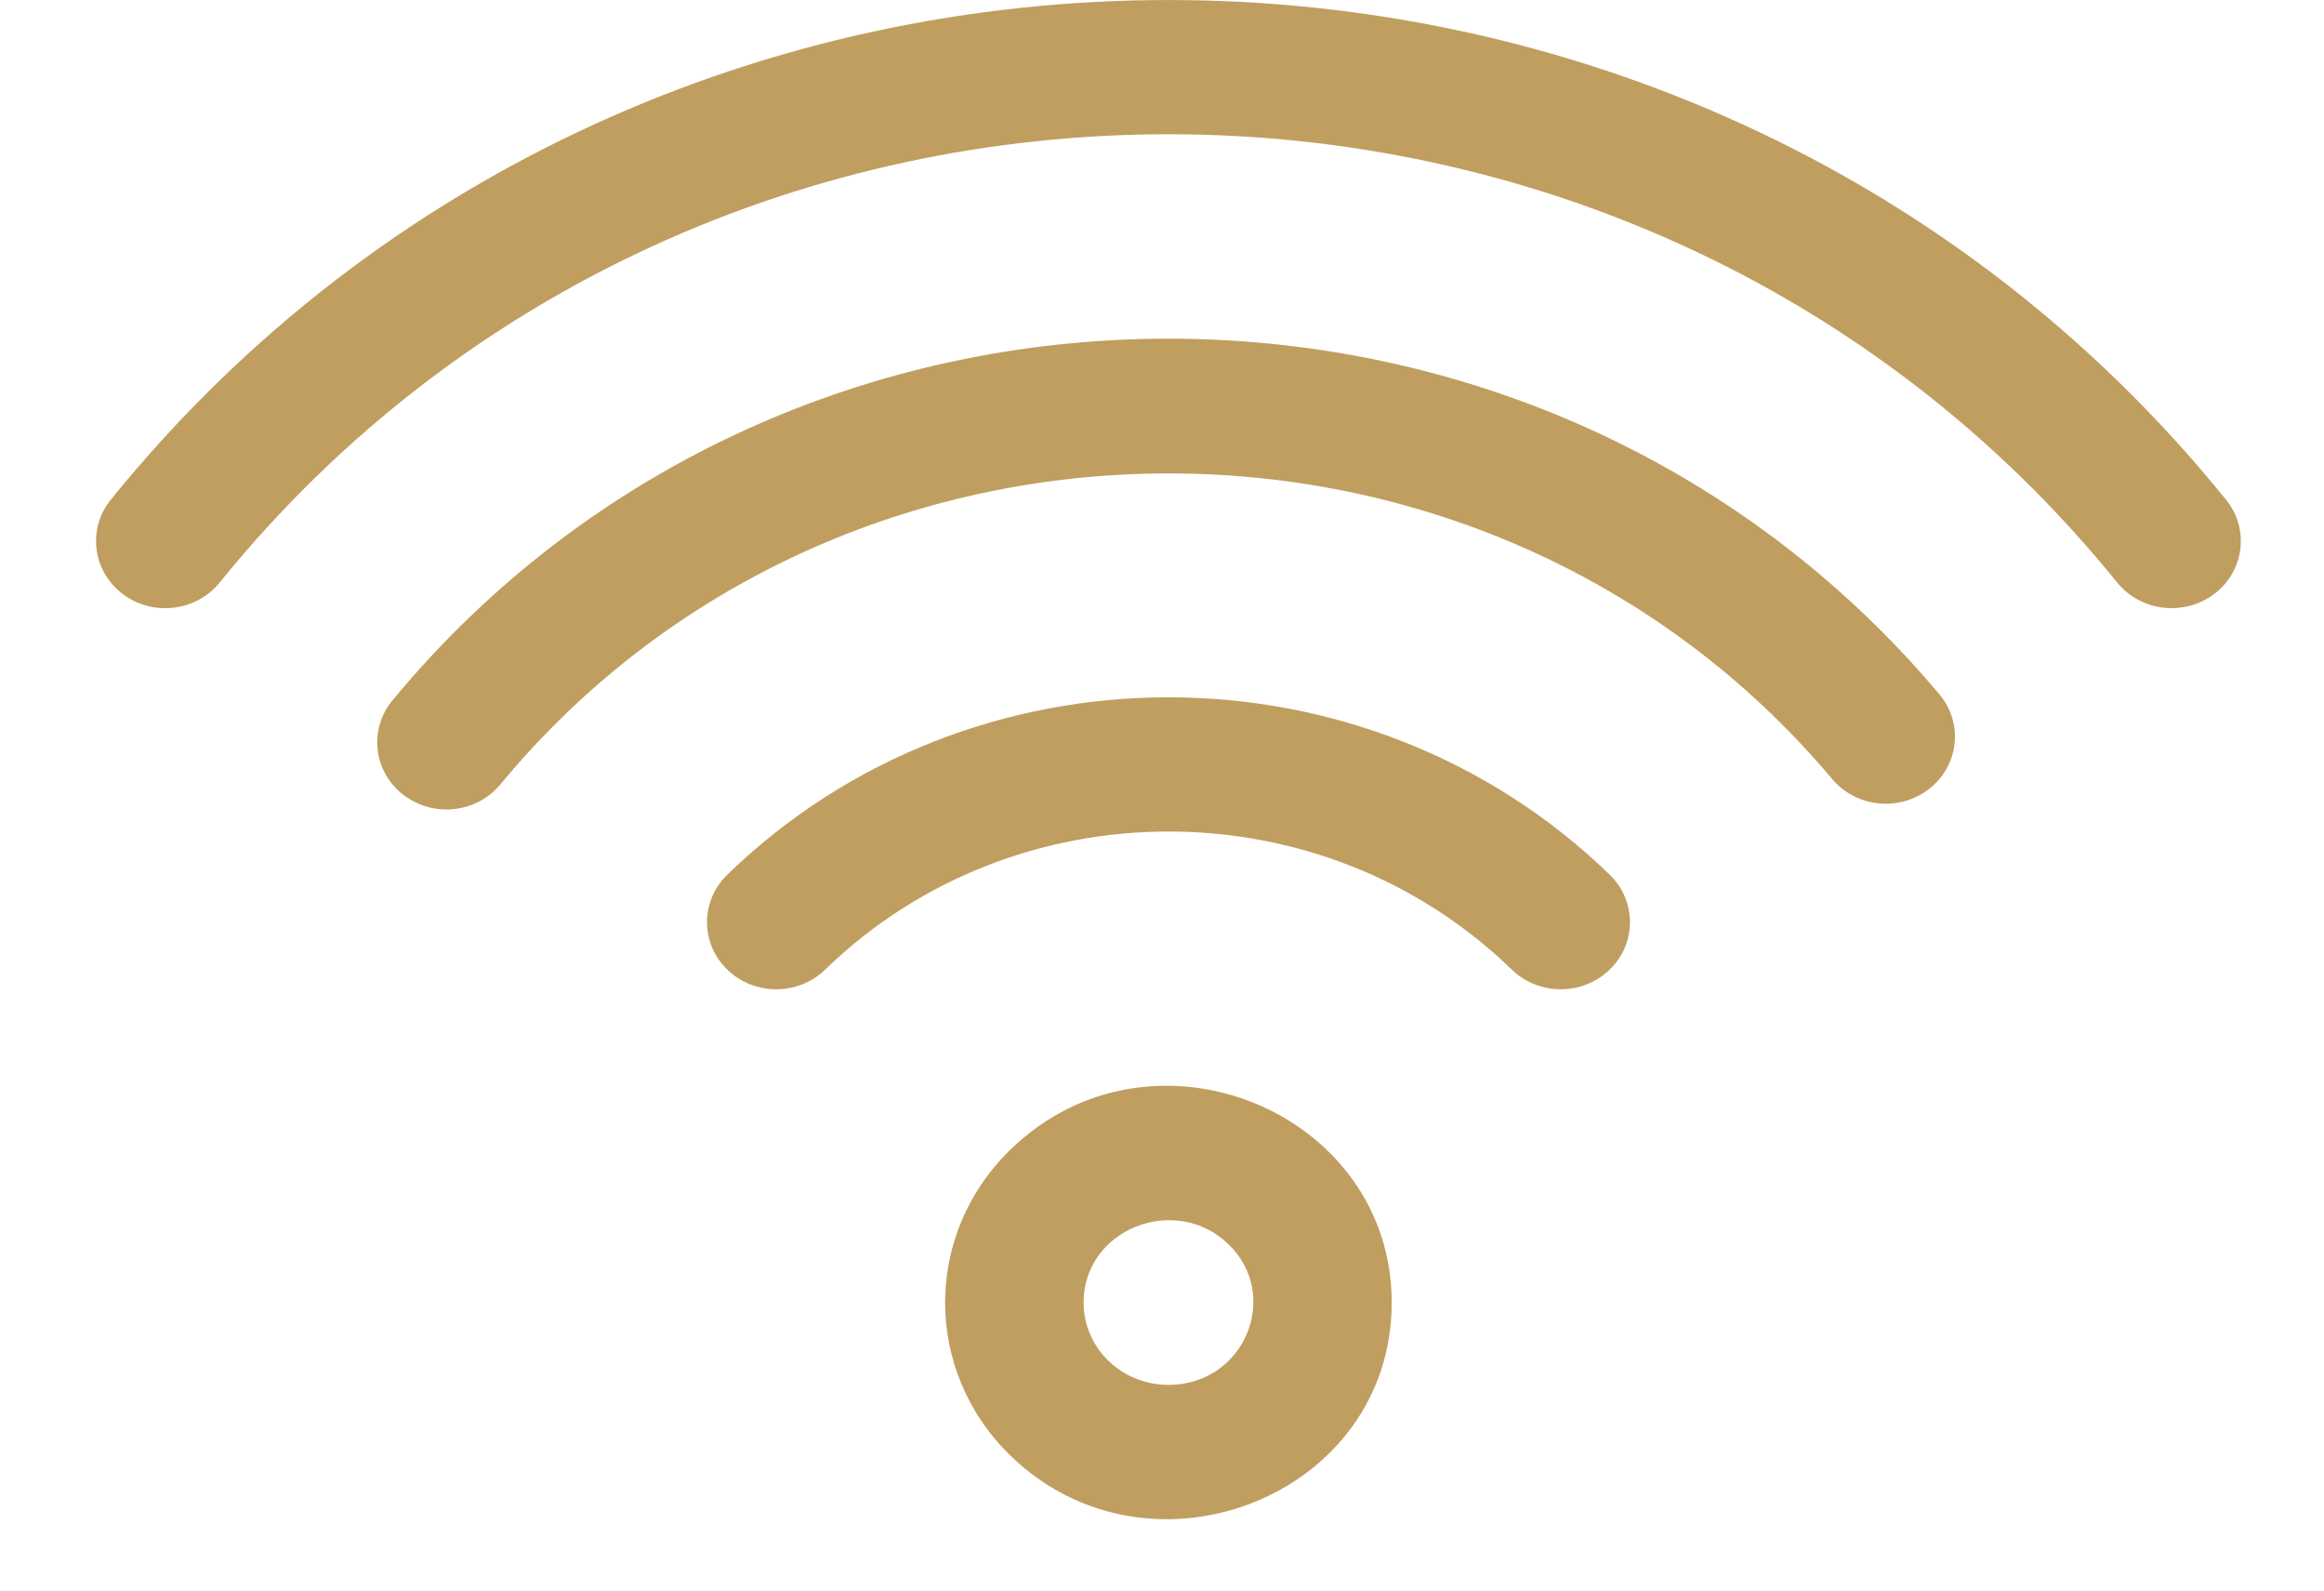 <svg width="19" height="13" viewBox="0 0 19 13" fill="none" xmlns="http://www.w3.org/2000/svg">
<path d="M8.262 9.395C7.549 10.086 7.548 11.206 8.262 11.898C9.402 13.004 11.378 12.228 11.378 10.646C11.378 9.085 9.417 8.275 8.262 9.395V9.395ZM9.553 11.319C9.169 11.319 8.859 11.018 8.859 10.646C8.859 10.044 9.611 9.75 10.044 10.17C10.477 10.59 10.174 11.319 9.553 11.319ZM18.104 4.854C17.858 5.04 17.502 4.999 17.309 4.761C13.356 -0.123 5.752 -0.125 1.796 4.761C1.603 4.999 1.248 5.041 1.002 4.854C0.756 4.667 0.713 4.322 0.906 4.084C5.315 -1.362 13.793 -1.36 18.199 4.084C18.392 4.322 18.349 4.667 18.104 4.854ZM15.855 5.674C16.053 5.909 16.017 6.254 15.774 6.446C15.532 6.637 15.176 6.602 14.979 6.367C12.159 3.016 6.877 3.043 4.091 6.411C3.895 6.647 3.54 6.685 3.296 6.495C3.052 6.306 3.013 5.961 3.208 5.725C6.455 1.8 12.581 1.782 15.855 5.674V5.674ZM13.16 7.149C13.381 7.363 13.381 7.711 13.16 7.925C12.939 8.139 12.581 8.139 12.36 7.925C10.809 6.42 8.297 6.42 6.746 7.925C6.525 8.139 6.167 8.139 5.946 7.925C5.725 7.711 5.725 7.363 5.946 7.149C7.939 5.216 11.166 5.216 13.16 7.149Z" fill="#C09E5F"/>
</svg>
